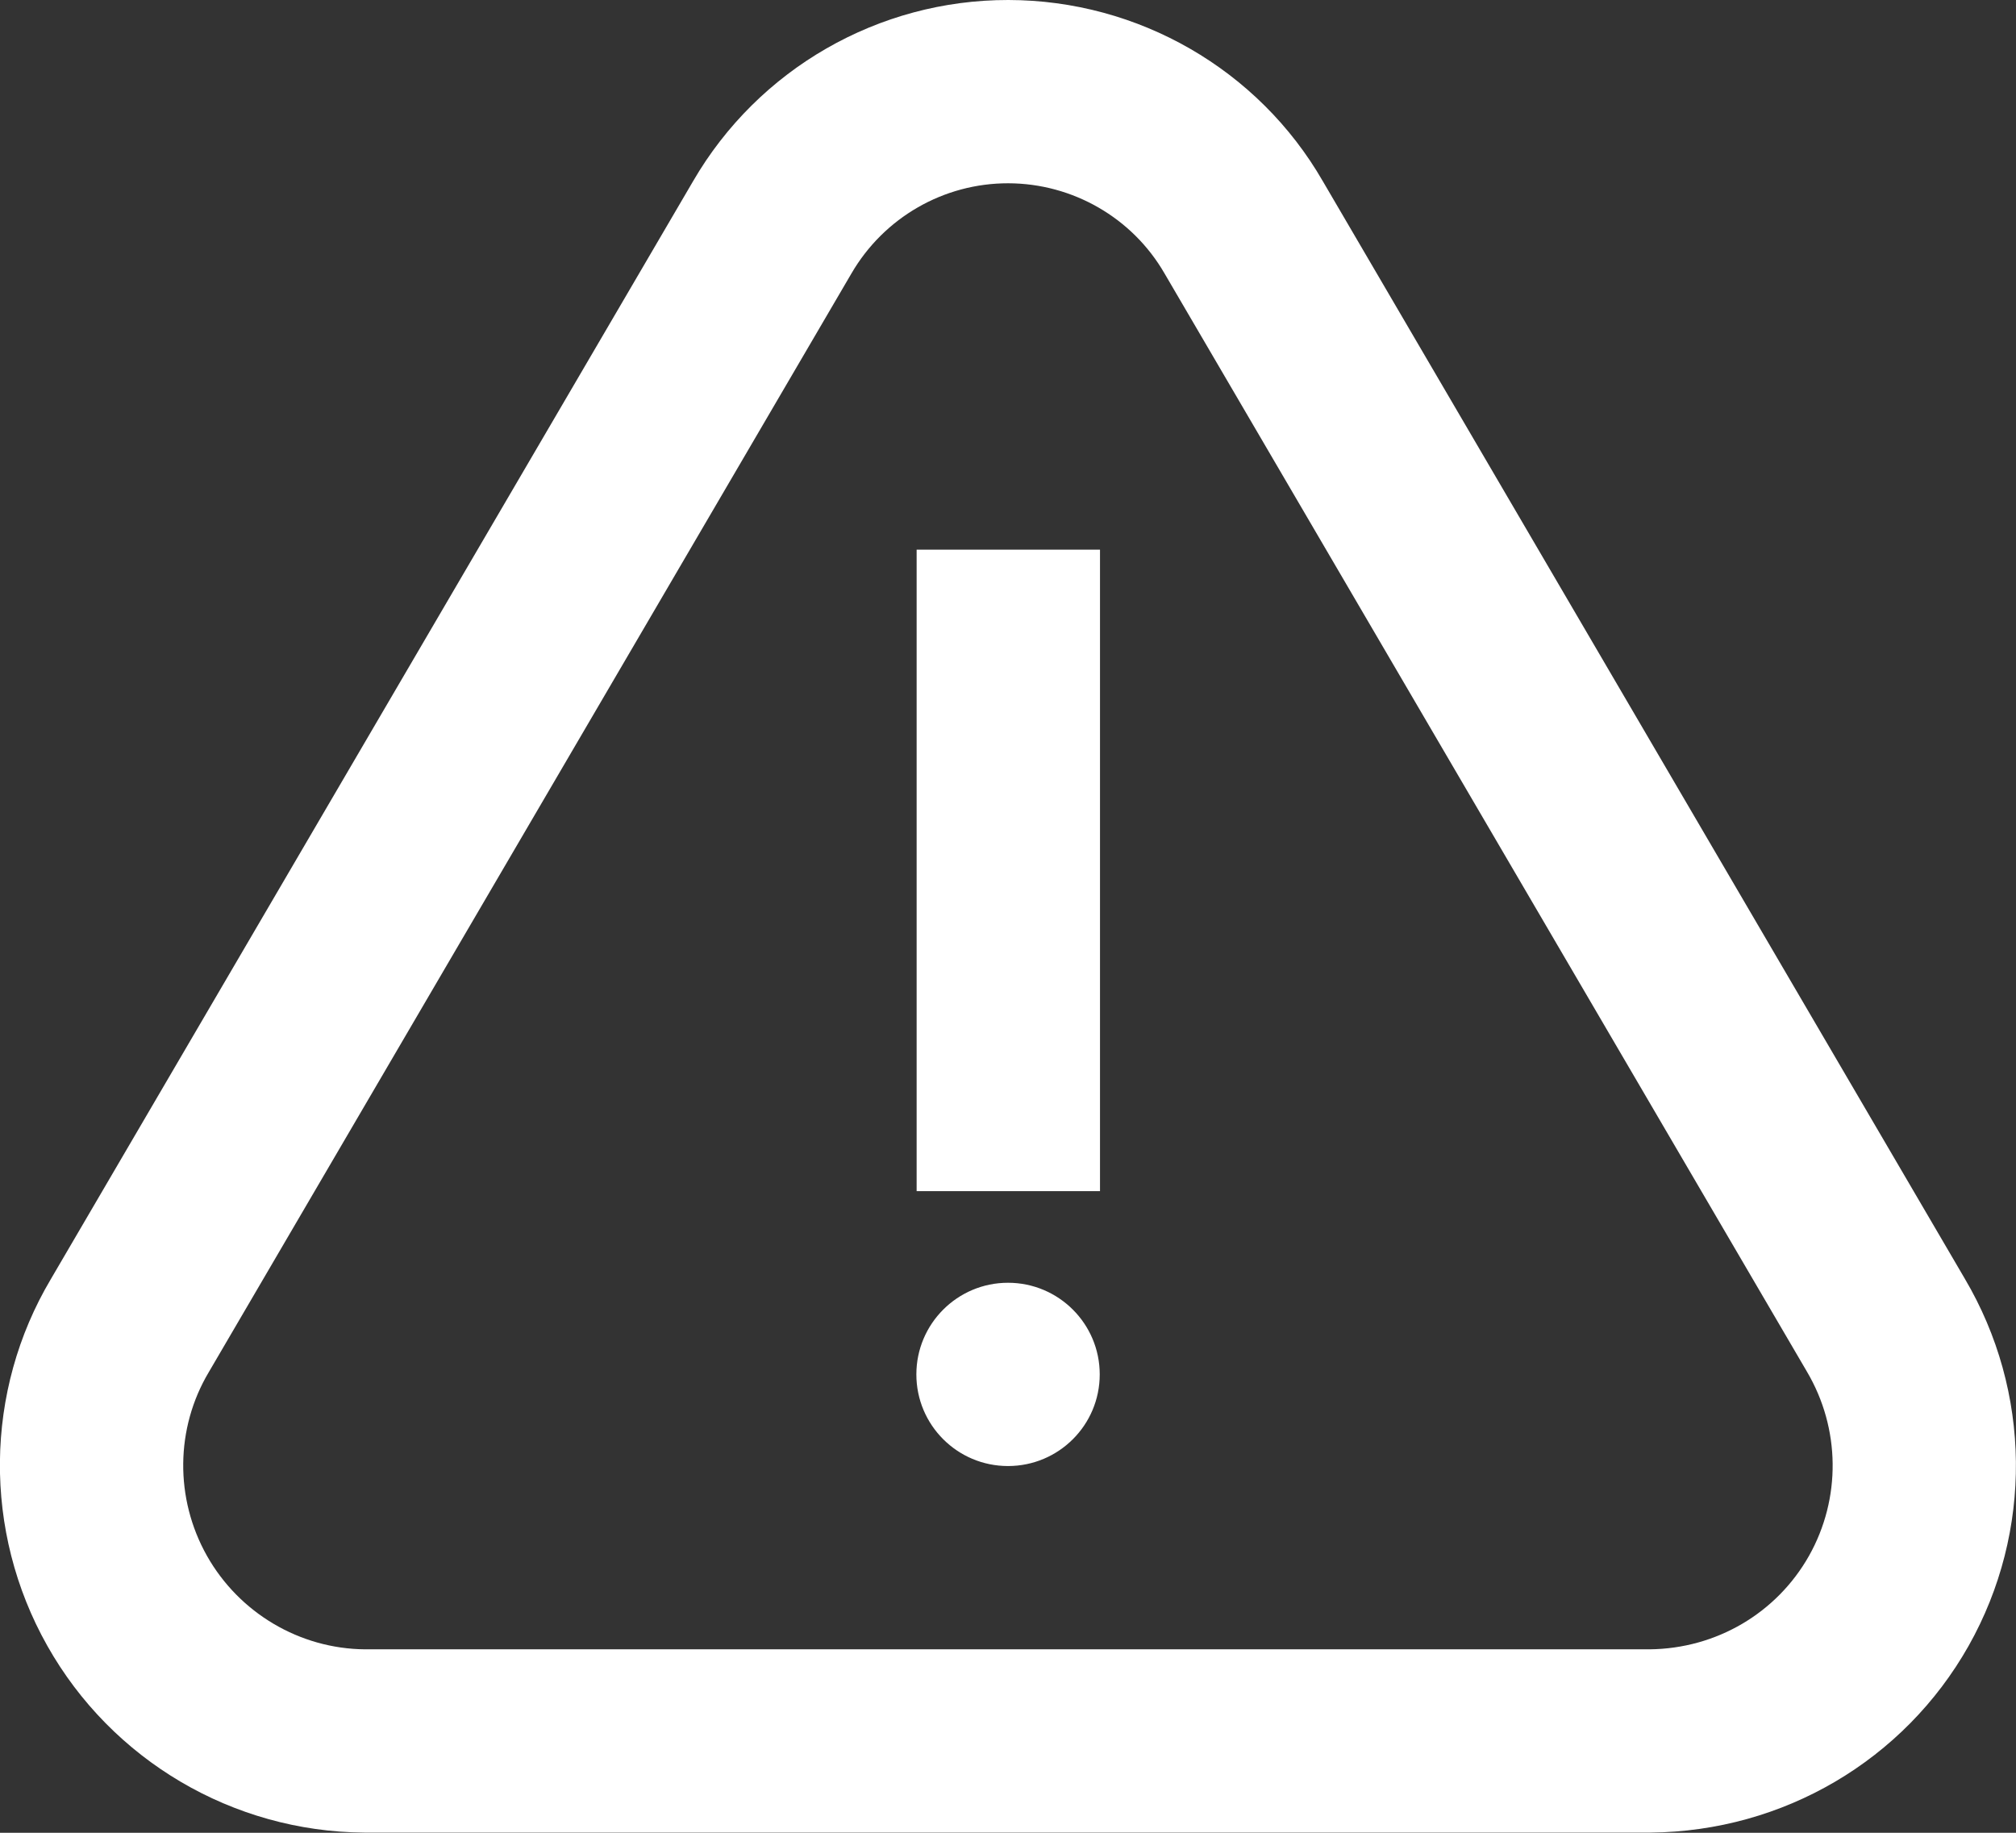 <svg width="22" height="20" viewBox="0 0 22 20" fill="none" xmlns="http://www.w3.org/2000/svg">
<rect x="0" y="0" width="22" height="20" fill="#333333" stroke="none"/>
<path fill-rule="evenodd" clip-rule="evenodd" d="M21.441 13.953L14.436 1.978C13.733 0.758 12.422 0.002 11.004 2.73553e-06C9.587 -0.002 8.275 0.752 7.563 1.978L0.555 13.958C-0.171 15.18 -0.188 16.71 0.516 17.959C1.22 19.209 2.54 19.987 3.974 19.998L18.012 19.998C19.462 19.984 20.778 19.209 21.483 17.96C22.186 16.713 22.17 15.186 21.441 13.953ZM2.278 14.974L9.291 2.985C9.646 2.374 10.298 1.999 11.002 2C11.706 2.001 12.357 2.377 12.707 2.982L19.718 14.967C20.085 15.588 20.093 16.353 19.741 16.978C19.388 17.603 18.729 17.991 18.002 17.998L3.982 17.998C3.272 17.992 2.611 17.603 2.258 16.977C1.906 16.352 1.914 15.585 2.278 14.974ZM11 15.998C11.553 15.998 12.001 15.551 12.001 14.998C12.001 14.446 11.553 13.998 11 13.998C10.448 13.998 10 14.446 10 14.998C10 15.551 10.448 15.998 11 15.998ZM12.004 5.998H10.003V12.998H12.004V5.998Z" fill="white"/>
</svg>
